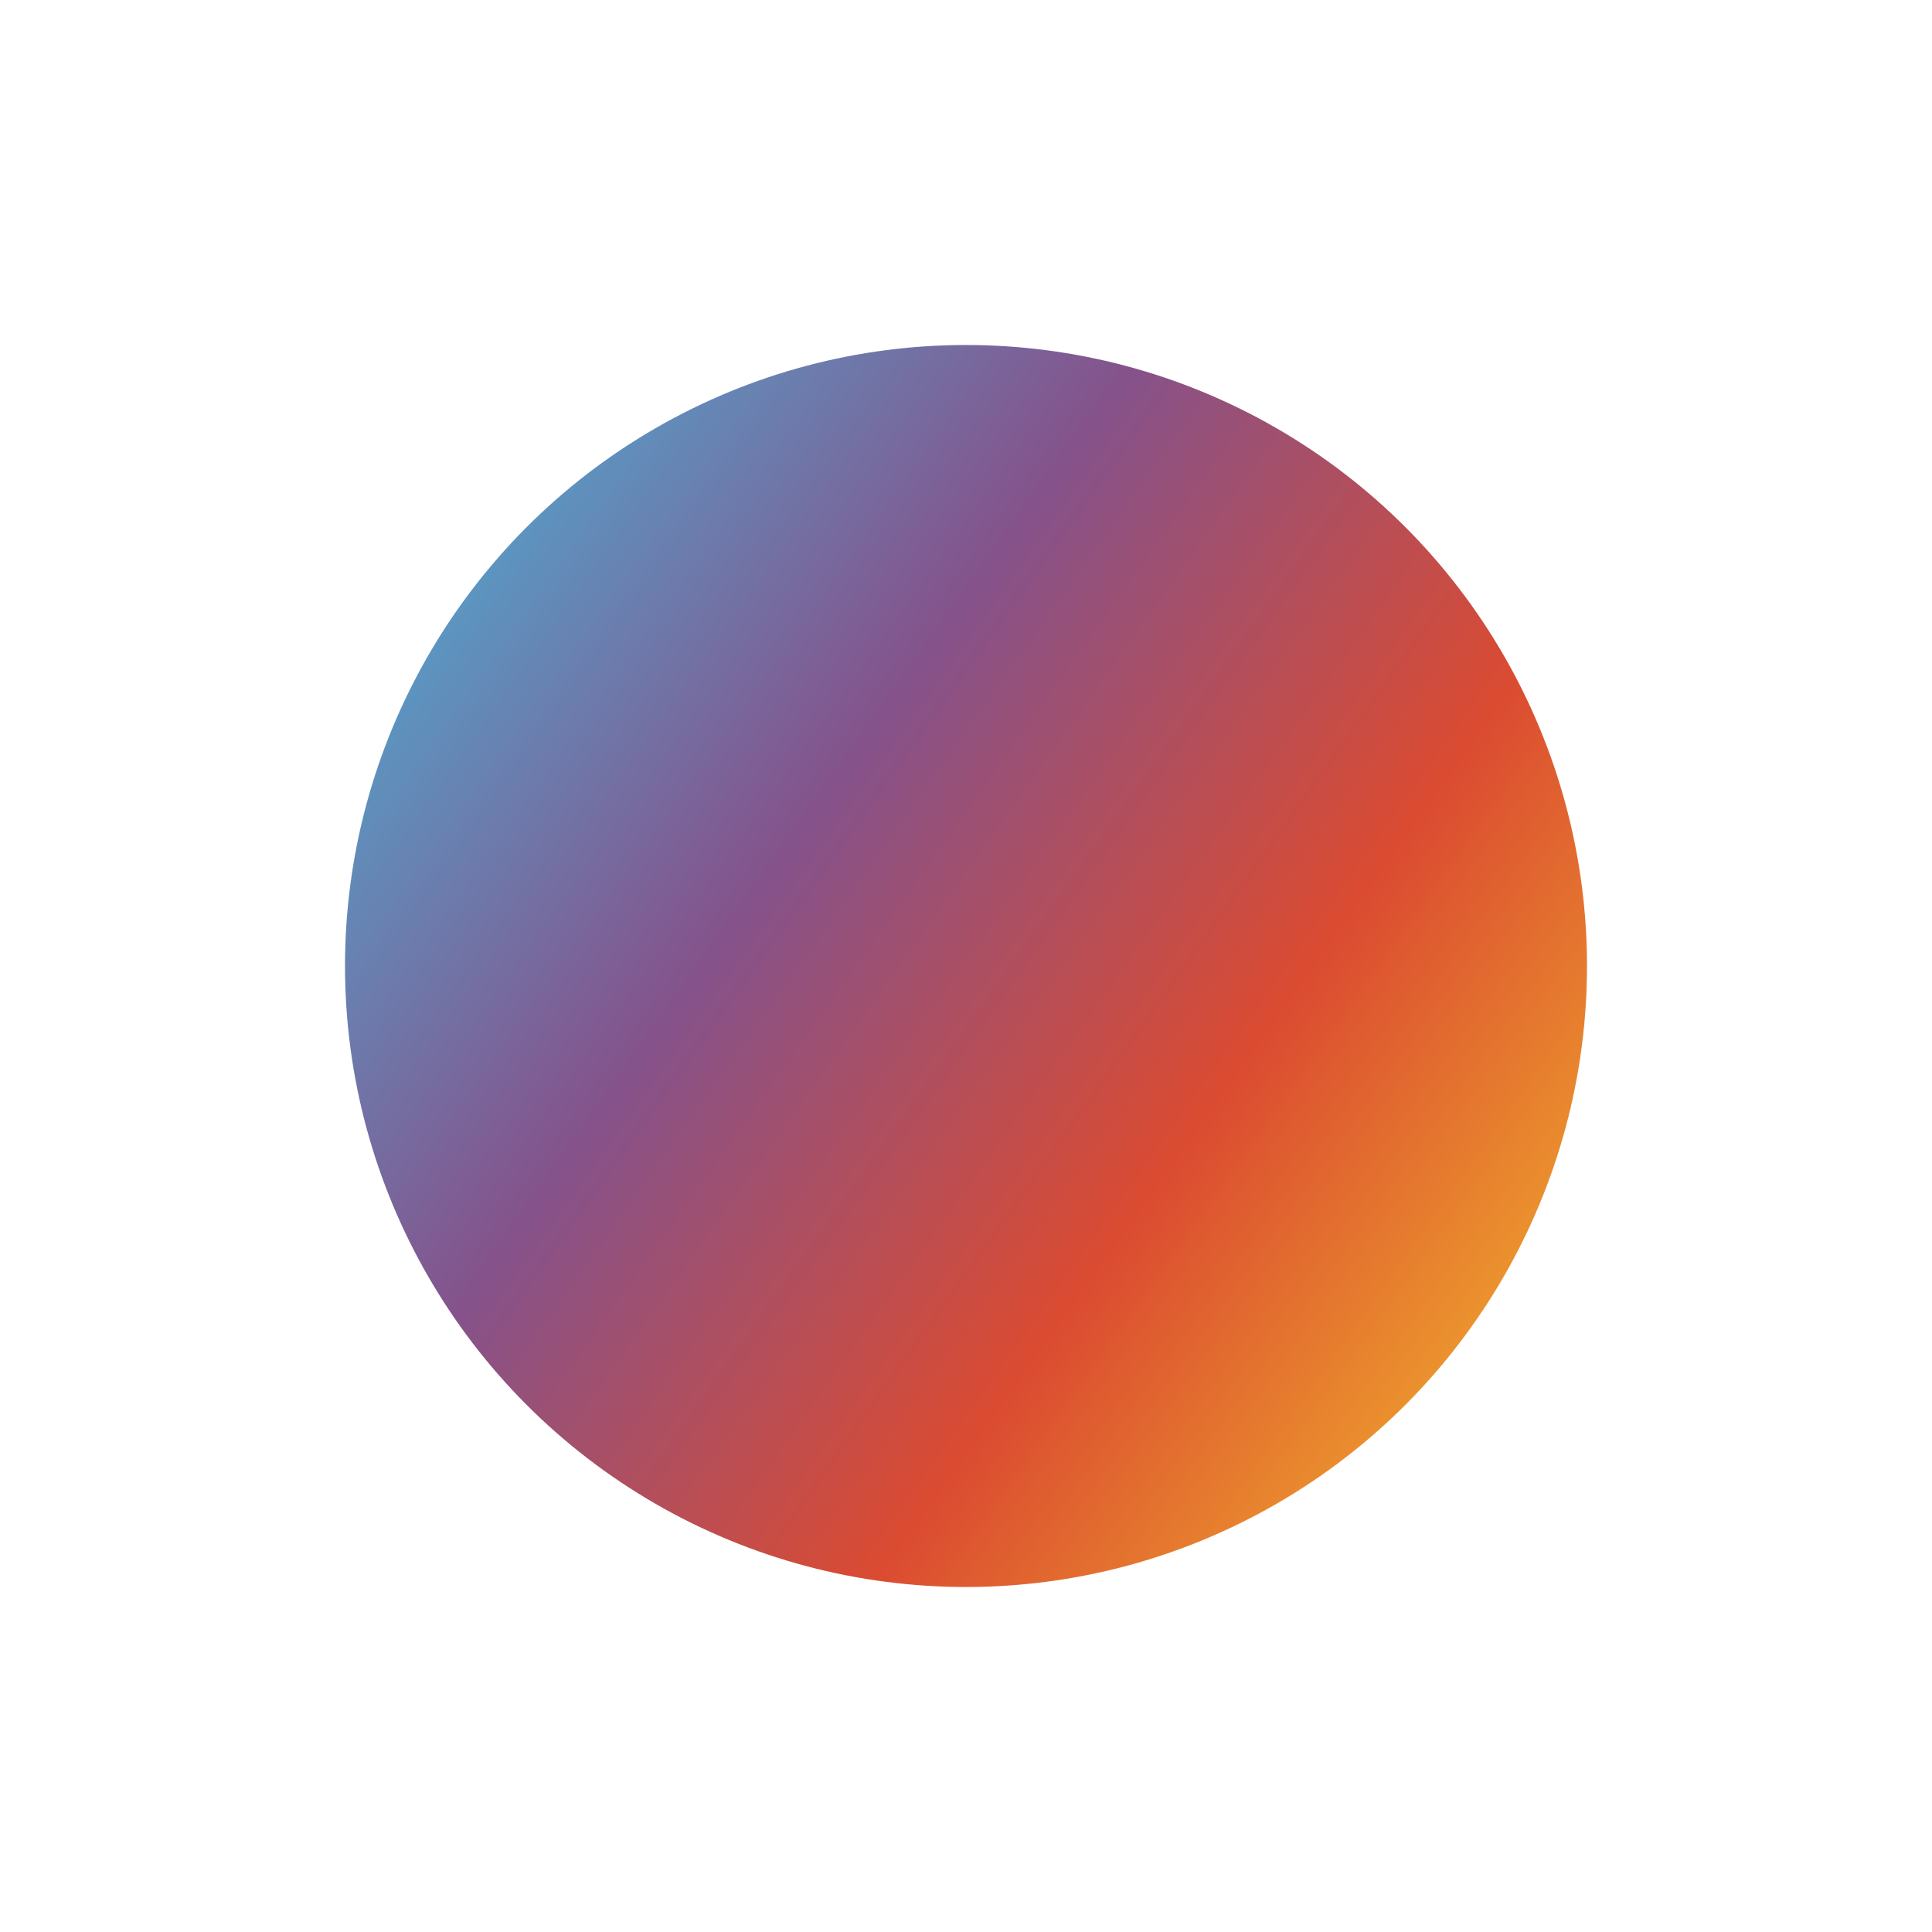 <svg width="56" height="56" viewBox="0 0 56 56" fill="none" xmlns="http://www.w3.org/2000/svg">
<g filter="url(#filter0_d_174_6116)">
<circle cx="28" cy="28" r="18" fill="url(#paint0_linear_174_6116)"/>
</g>
<defs>
<filter id="filter0_d_174_6116" x="0" y="0" width="56" height="56" filterUnits="userSpaceOnUse" color-interpolation-filters="sRGB">
<feFlood flood-opacity="0" result="BackgroundImageFix"/>
<feColorMatrix in="SourceAlpha" type="matrix" values="0 0 0 0 0 0 0 0 0 0 0 0 0 0 0 0 0 0 127 0" result="hardAlpha"/>
<feOffset/>
<feGaussianBlur stdDeviation="5"/>
<feComposite in2="hardAlpha" operator="out"/>
<feColorMatrix type="matrix" values="0 0 0 0 0 0 0 0 0 0 0 0 0 0 0 0 0 0 0.25 0"/>
<feBlend mode="normal" in2="BackgroundImageFix" result="effect1_dropShadow_174_6116"/>
<feBlend mode="normal" in="SourceGraphic" in2="effect1_dropShadow_174_6116" result="shape"/>
</filter>
<linearGradient id="paint0_linear_174_6116" x1="11.477" y1="10" x2="50.76" y2="37.954" gradientUnits="userSpaceOnUse">
<stop stop-color="#48B6DB"/>
<stop offset="0.368" stop-color="#85528B"/>
<stop offset="0.665" stop-color="#DB4B31"/>
<stop offset="1" stop-color="#F5BF2B"/>
</linearGradient>
</defs>
</svg>
